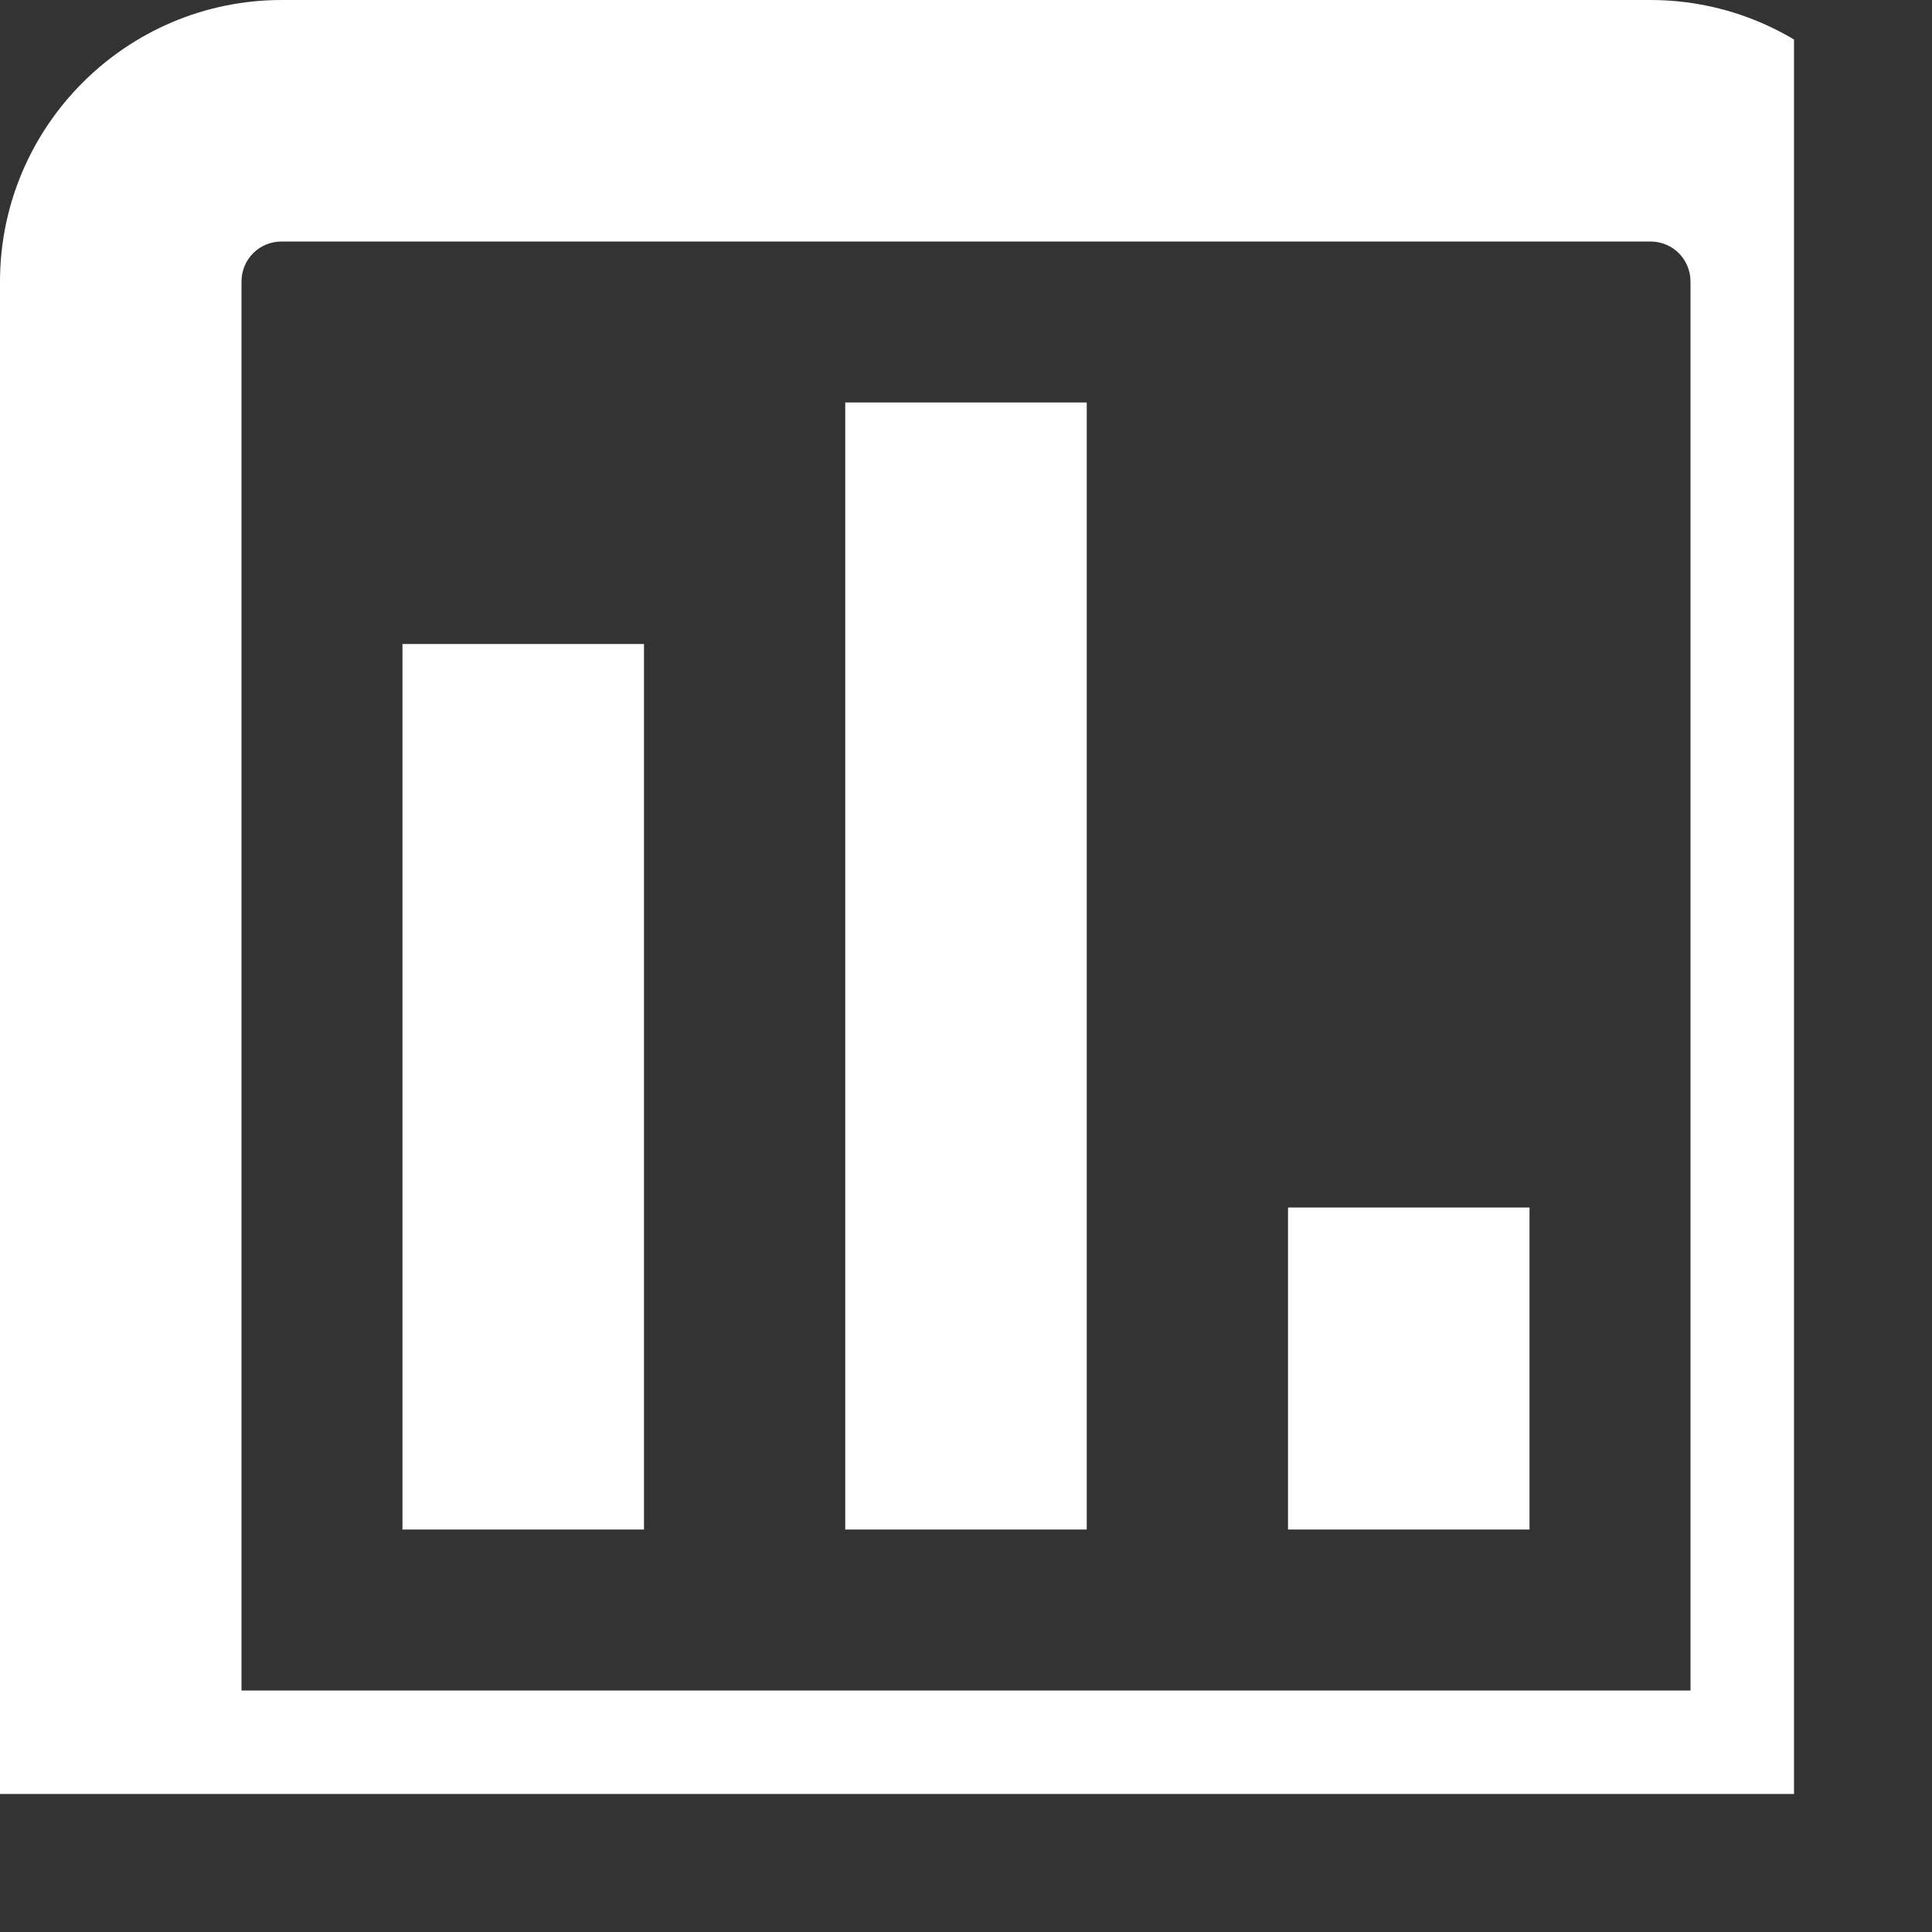 <svg width="26" height="26" viewBox="0 0 28 28" fill="none" xmlns="http://www.w3.org/2000/svg">
<rect x="0" y="0" width="28" height="28" fill="#333333" stroke="none"/>
<g clip-path="url(#clip0_4022_2327)">
<path d="M23.917 0H4.083C1.832 0 0 1.832 0 4.083V28H28V4.083C28 1.832 26.168 0 23.917 0ZM24.5 24.5H3.5V4.083C3.5 3.757 3.757 3.5 4.083 3.5H23.917C24.243 3.5 24.5 3.757 24.5 4.083V24.5ZM5.833 9.333H9.333V22.167H5.833V9.333ZM12.25 5.833H15.75V22.167H12.25V5.833ZM18.667 17.5H22.167V22.167H18.667V17.5Z" fill="white"/>
</g>
<defs>
<clipPath id="clip0_4022_2327">
<rect width="26" height="26" fill="white"/>
</clipPath>
</defs>
</svg>
